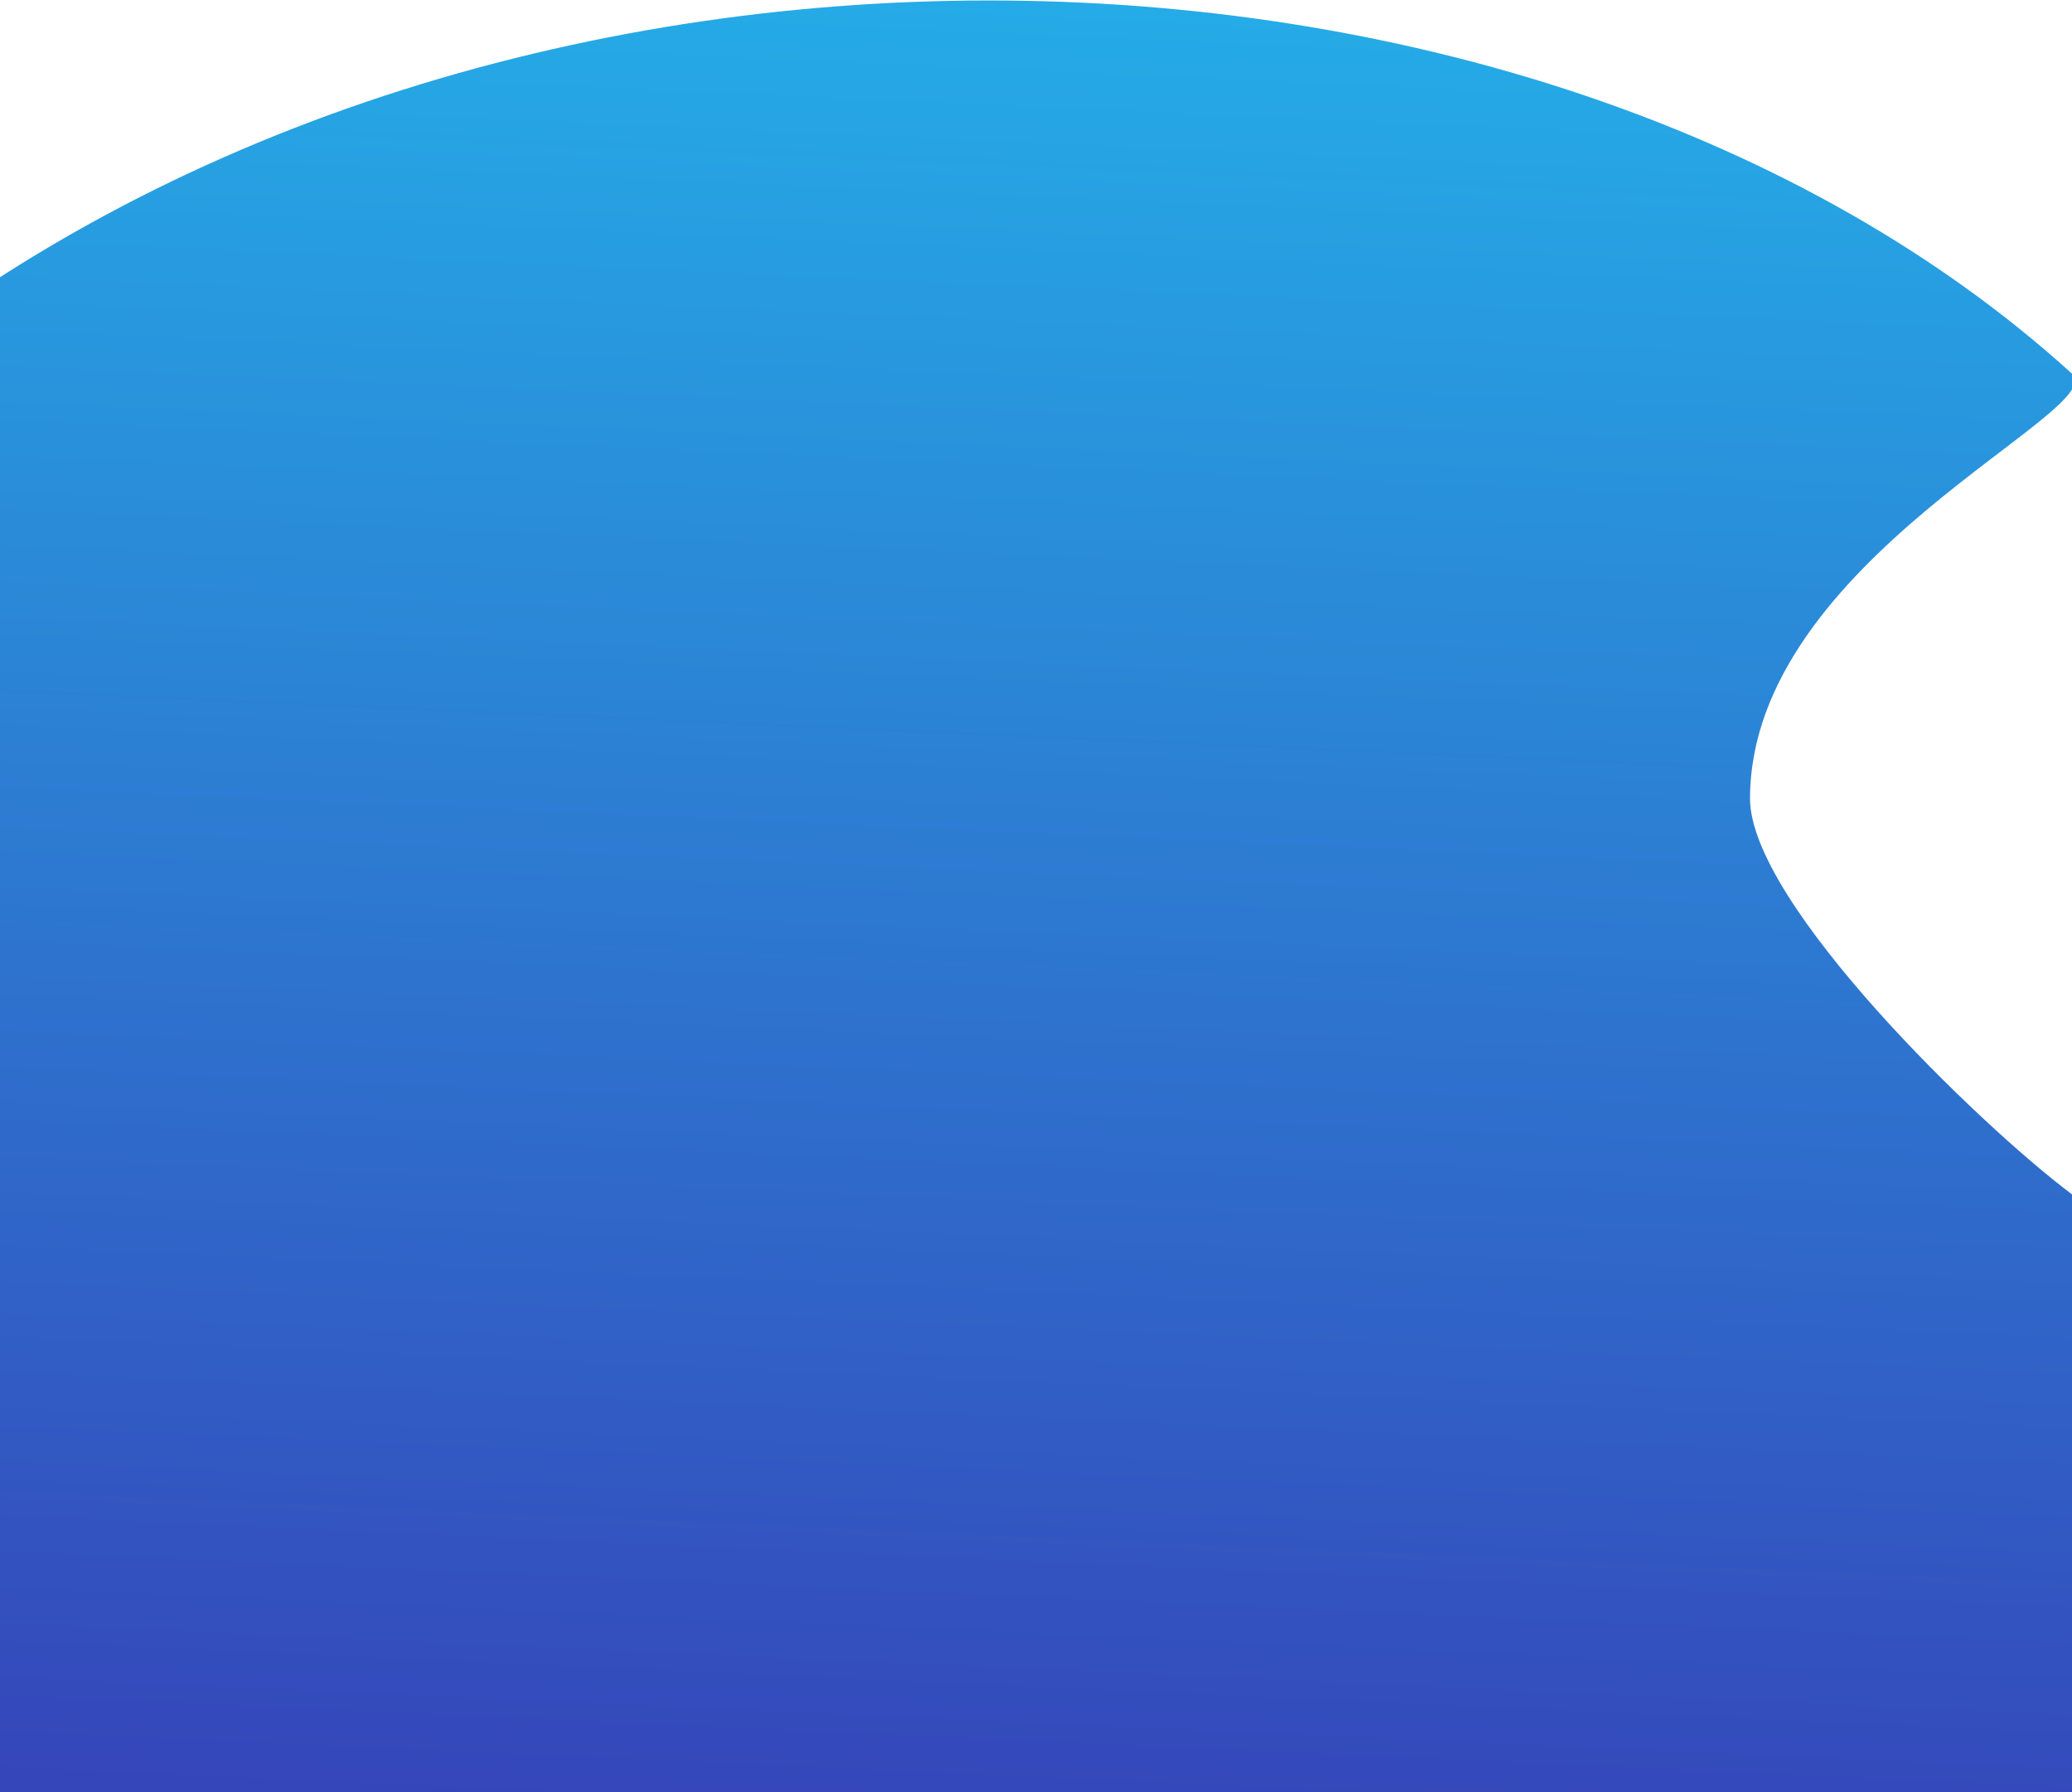 <?xml version="1.0" encoding="UTF-8"?>
<svg width="1280px" height="1107px" viewBox="0 0 1280 1107" version="1.1" xmlns="http://www.w3.org/2000/svg" xmlns:xlink="http://www.w3.org/1999/xlink">
    <!-- Generator: Sketch 46.2 (44496) - http://www.bohemiancoding.com/sketch -->
    <title>third copy</title>
    <desc>Created with Sketch.</desc>
    <defs>
        <linearGradient x1="92.485%" y1="33.916%" x2="2.567%" y2="64.365%" id="linearGradient-1">
            <stop stop-color="#40009B" offset="0%"></stop>
            <stop stop-color="#24B2EA" offset="100%"></stop>
        </linearGradient>
    </defs>
    <g id="Page-1" stroke="none" stroke-width="1" fill="none" fill-rule="evenodd">
        <g id="Desktop-Copy" transform="translate(0, -2922)" fill="url(#linearGradient-1)">
            <g id="third-copy" transform="translate(610.5, 3922) scale(-1, 1) rotate(-90) translate(-610.5, -3922) translate(-633.5, 2756.5)">
                <path d="M513.7,417.496 C638.208,185.452 1008.323,332.321 1210.7,288.251 C1393.07,248.539 1741.215,378.22 2255.135,677.294 C2208.399,1015.664 2082.755,1295.961 1878.205,1518.184 C1798.603,1675.891 1686.249,2060.277 1494.314,1975.78 C1467.27,1961.916 1359.214,1982.593 1214.012,1883.988 C1155.26,1844.09 978.958,1754.325 917.875,1775.581 C778.408,1824.113 764.268,2065.282 734.673,2049.038 C345.733,1835.559 119.173,1233.206 291.077,760.739 C337.796,632.334 432.14,569.497 513.7,417.496 Z" id="Rectangle" transform="translate(1243.979, 1165.545) rotate(199) translate(-1243.979, -1165.545) "></path>
            </g>
        </g>
    </g>
</svg>
